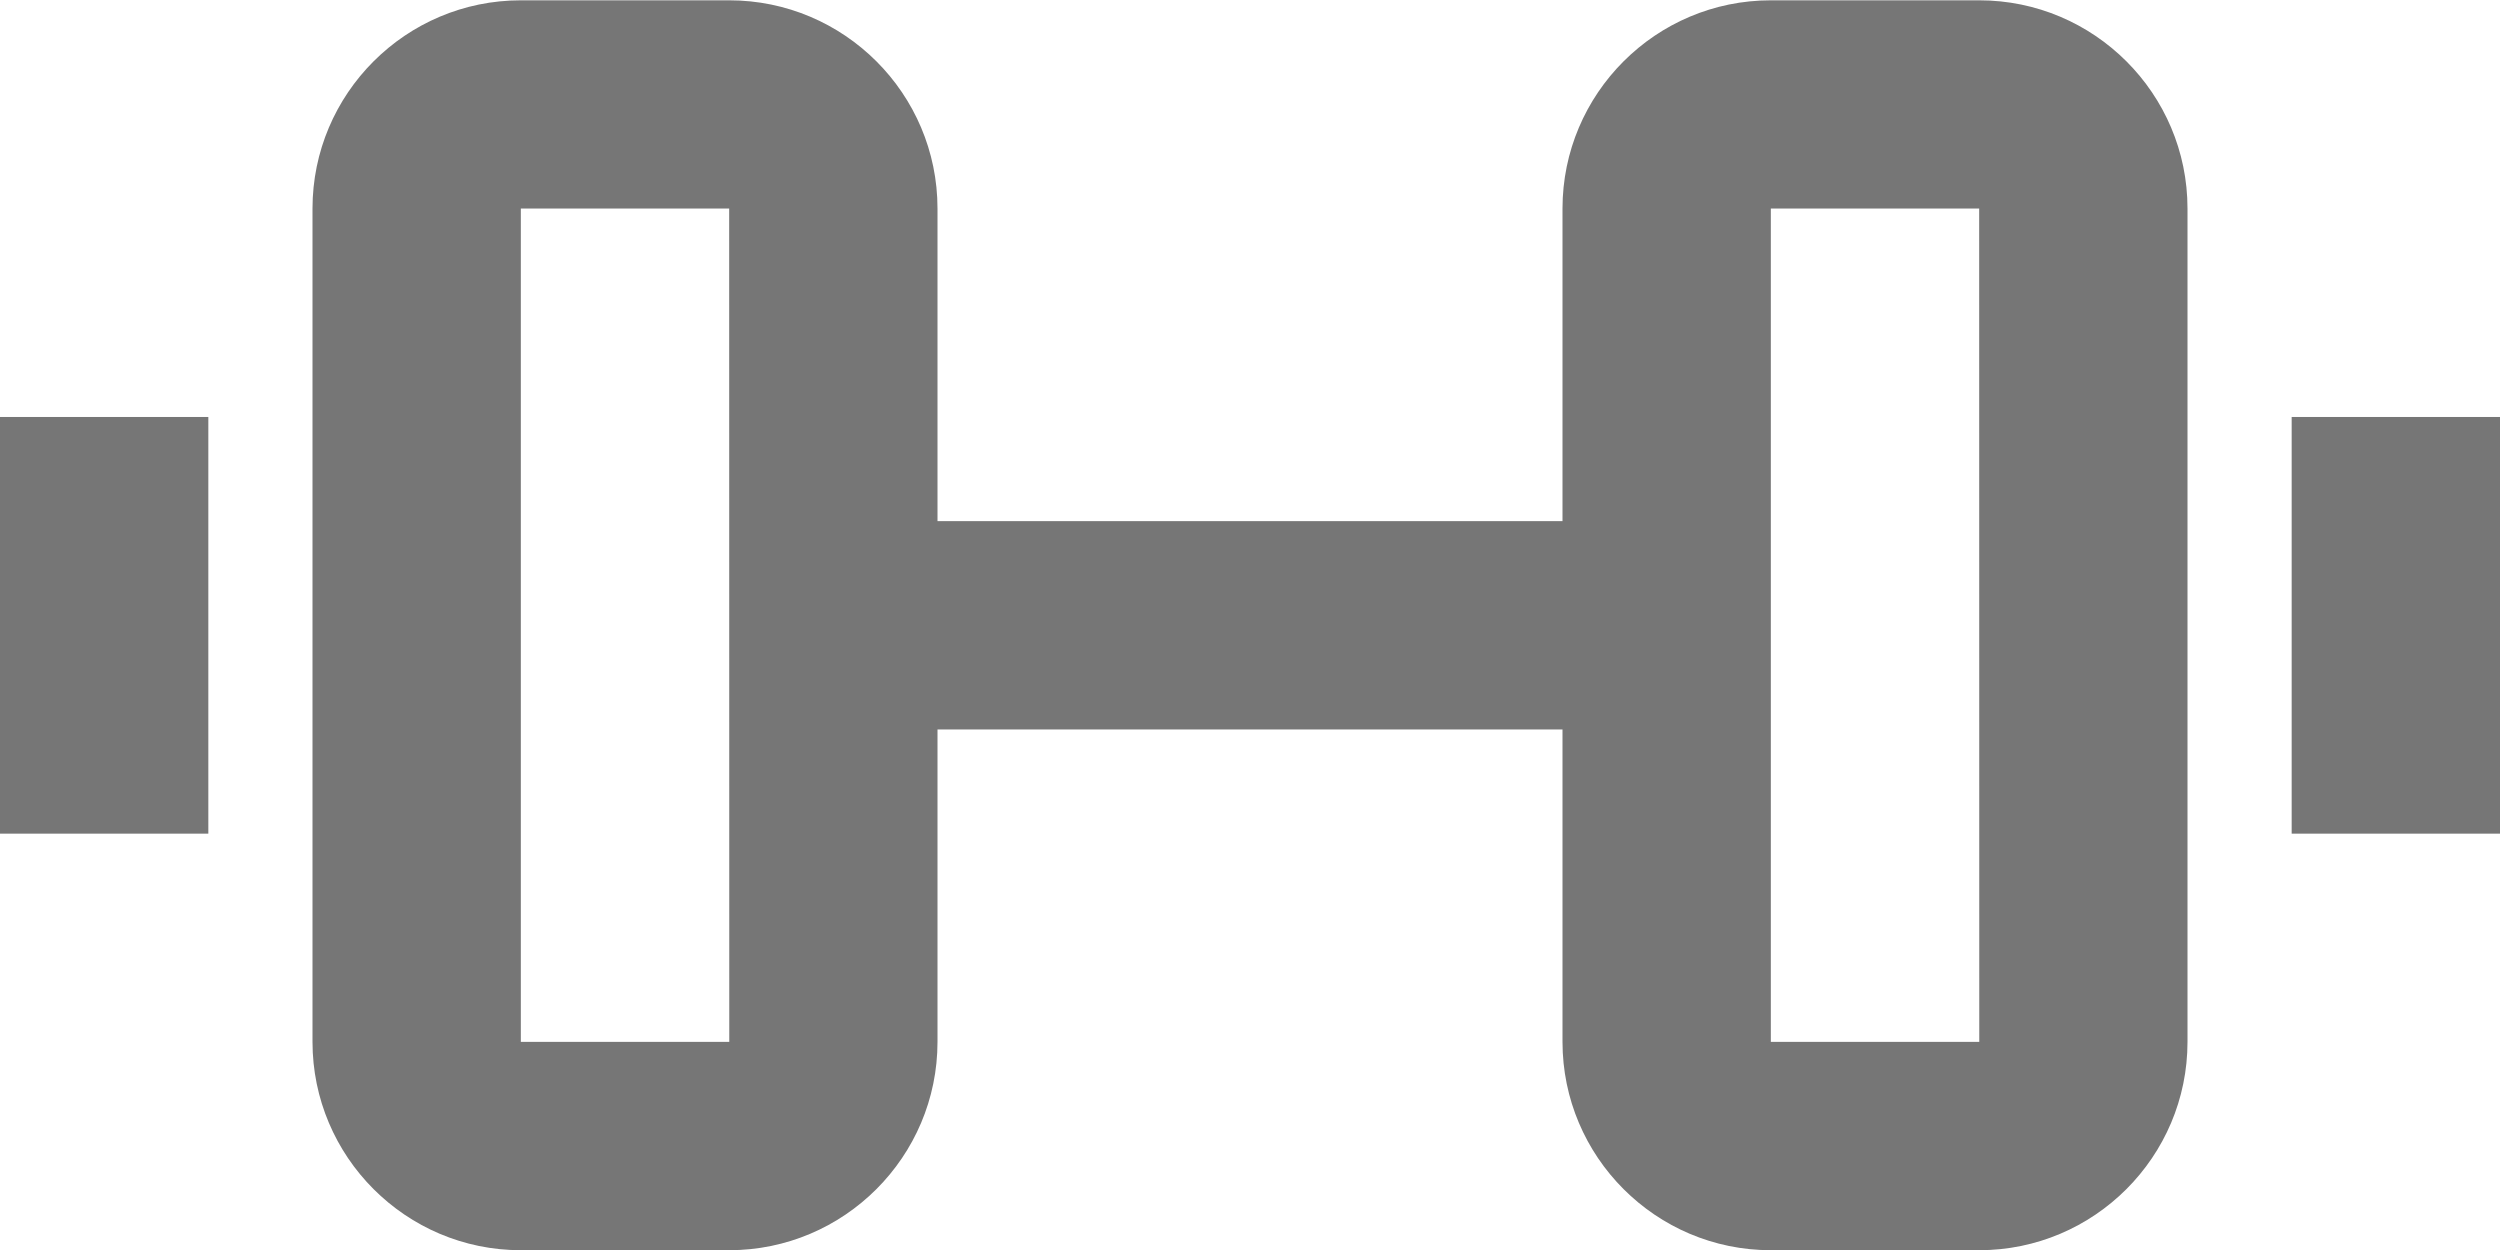 <?xml version="1.0" encoding="UTF-8"?>
<svg width="24px" height="12px" viewBox="0 0 24 12" version="1.1" xmlns="http://www.w3.org/2000/svg" xmlns:xlink="http://www.w3.org/1999/xlink">
    <!-- Generator: Sketch 42 (36781) - http://www.bohemiancoding.com/sketch -->
    <title>Fill 729 + Fill 730 + Fill 731</title>
    <desc>Created with Sketch.</desc>
    <defs></defs>
    <g id="Page-1" stroke="none" stroke-width="1" fill="none" fill-rule="evenodd">
        <g id="Line-Icons" transform="translate(-96, -1204)" fill="#767676">
            <g id="Fill-729-+-Fill-730-+-Fill-731" transform="translate(96, 1204)">
                <path d="M17,10.002 L17,2.002 L19,2.002 L19.001,10.002 L17,10.002 Z M5,10.002 L5,2.002 L7,2.002 L7.001,10.002 L5,10.002 Z M19,0.003 L17,0.003 C15.897,0.003 15,0.899 15,2.002 L15,5.003 L9,5.003 L9,2.002 C9,0.899 8.103,0.003 7,0.003 L5,0.003 C3.897,0.003 3,0.899 3,2.002 L3,10.002 C3,11.105 3.897,12.002 5,12.002 L7,12.002 C8.103,12.002 9,11.105 9,10.002 L9,7.003 L15,7.003 L15,10.002 C15,11.105 15.897,12.002 17,12.002 L19,12.002 C20.103,12.002 21,11.105 21,10.002 L21,2.002 C21,0.899 20.103,0.003 19,0.003 L19,0.003 Z" id="Fill-729"></path>
                <polygon id="Fill-730" points="22 8.003 24 8.003 24 4.003 22 4.003"></polygon>
                <polygon id="Fill-731" points="0 8.003 2 8.003 2 4.003 0 4.003"></polygon>
            </g>
        </g>
    </g>
</svg>